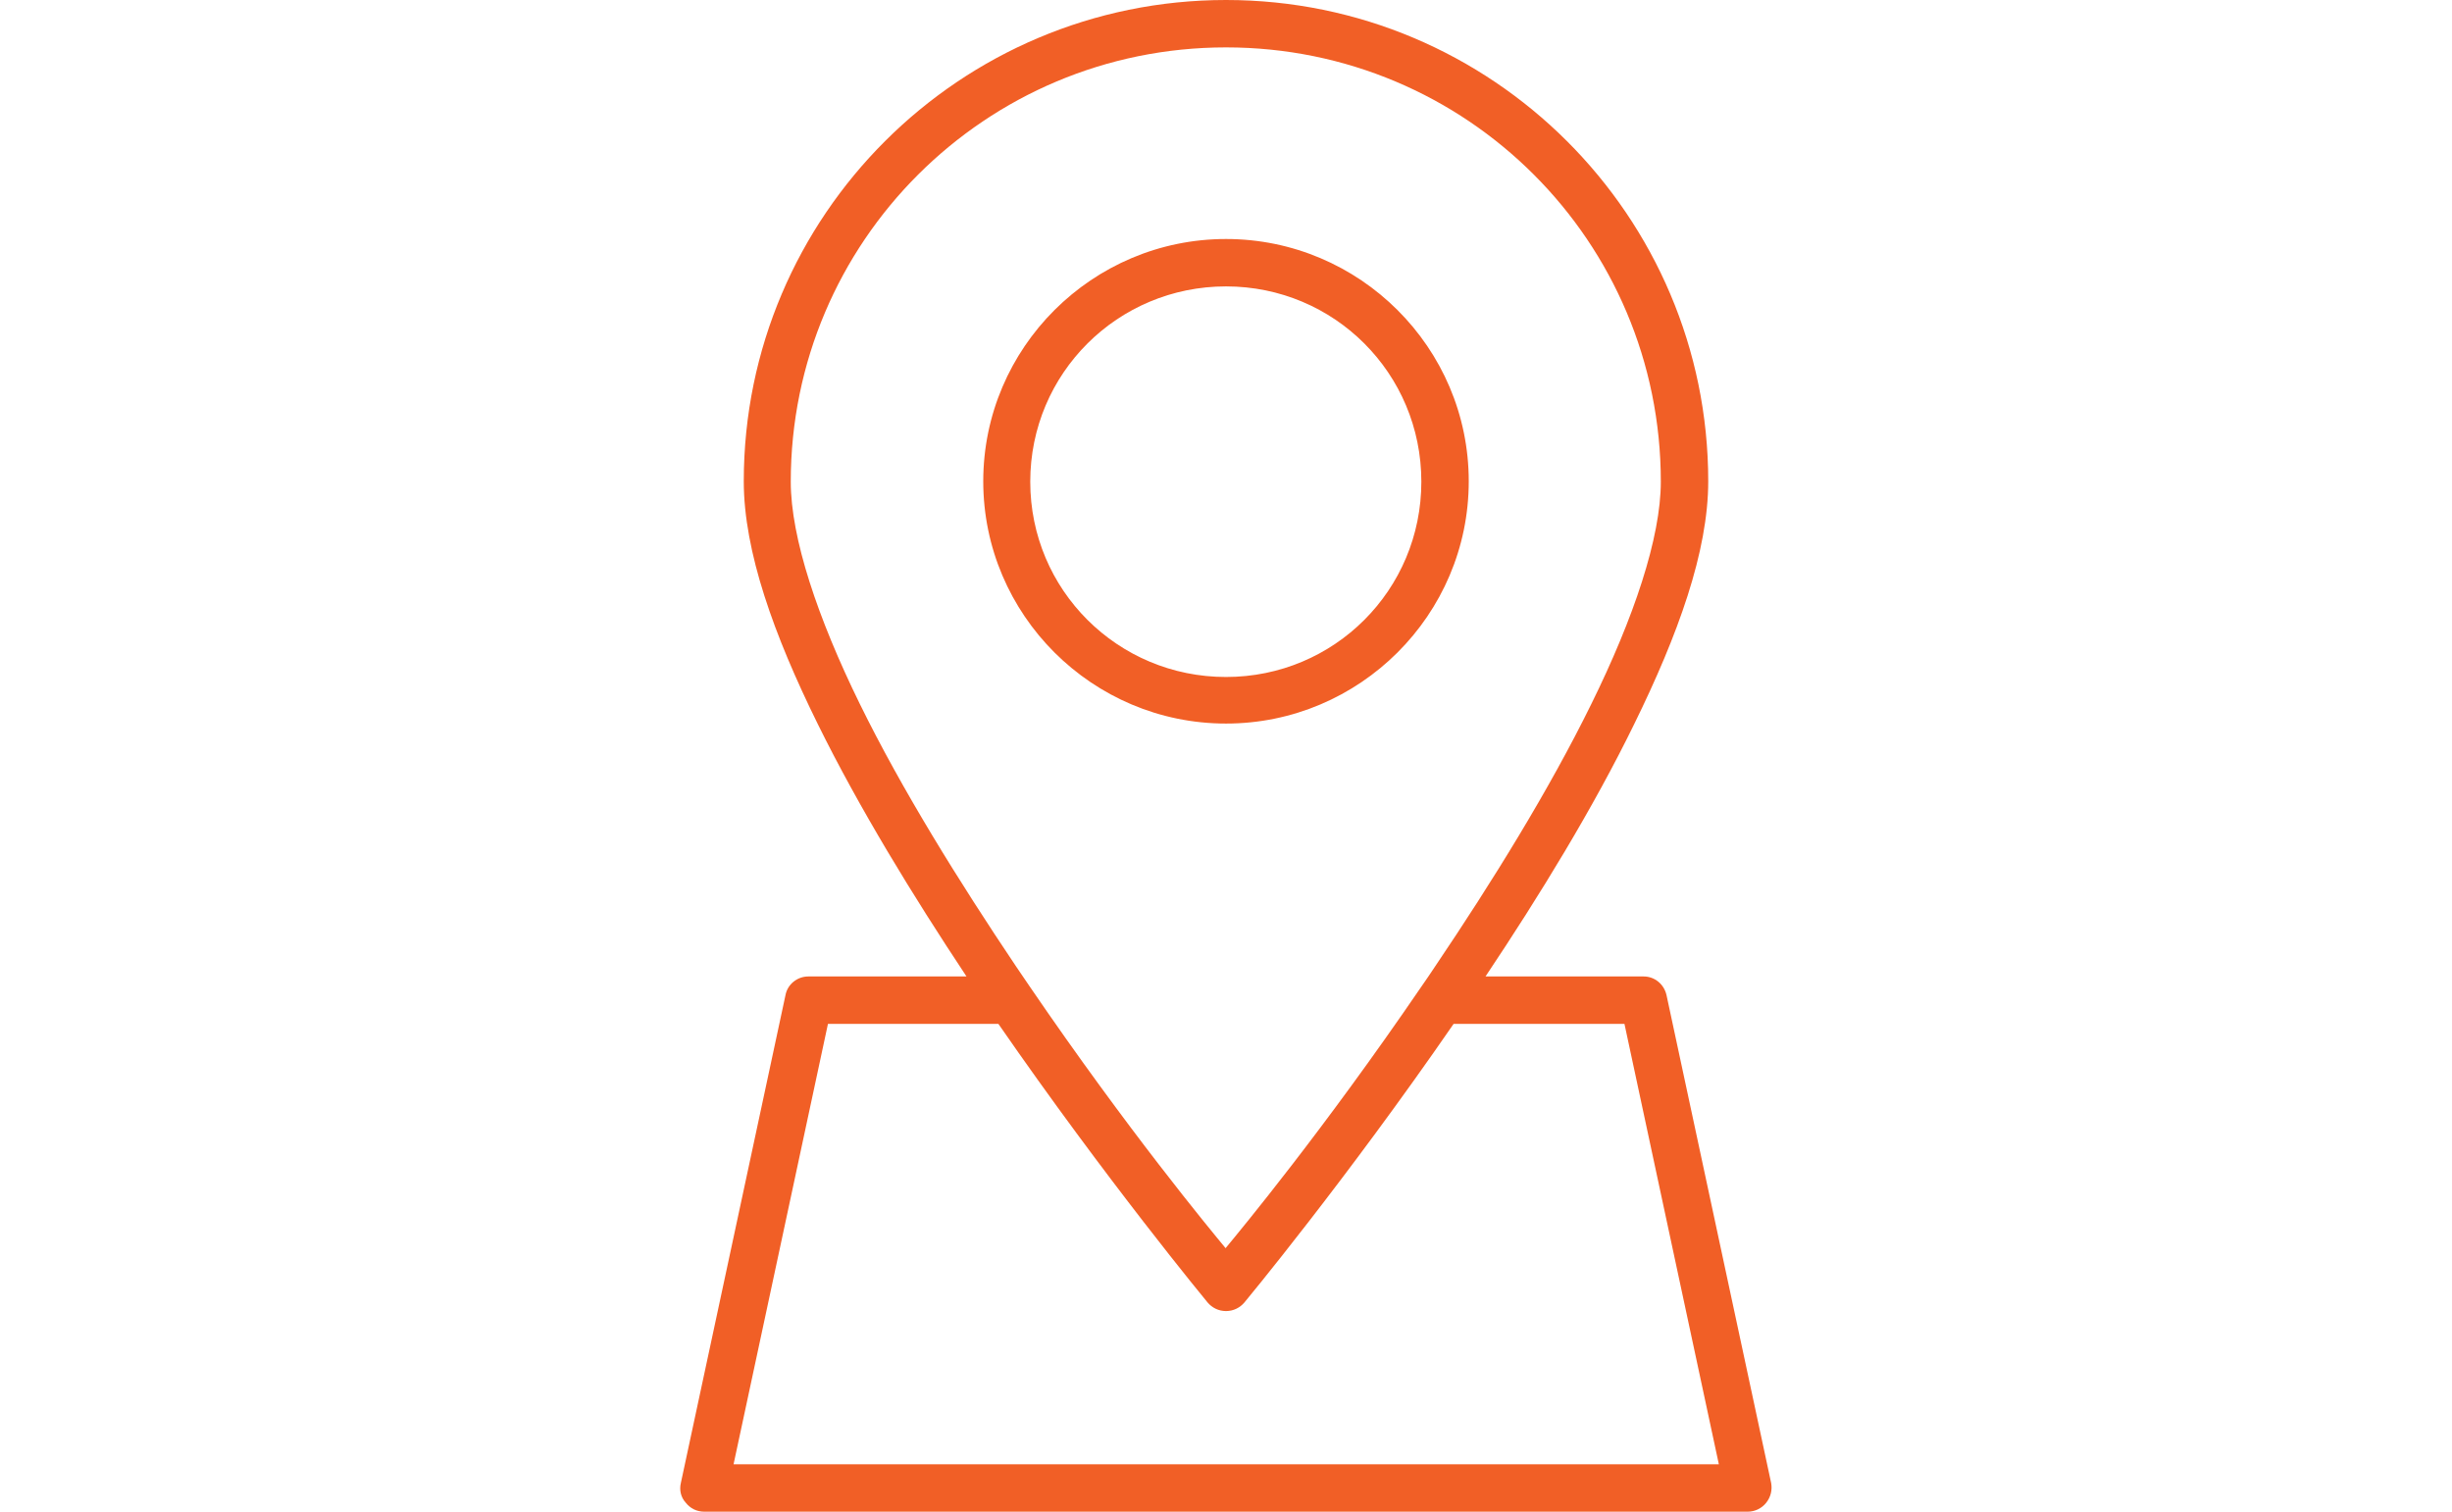 <?xml version="1.0" encoding="UTF-8"?>
<svg id="Layer_2" xmlns="http://www.w3.org/2000/svg" xmlns:xlink="http://www.w3.org/1999/xlink" viewBox="0 0 60 37">
  <defs>
    <style>
      .cls-1 {
        fill: none;
      }

      .cls-2 {
        fill: #f15f26;
      }

      .cls-3 {
        clip-path: url(#clippath);
      }
    </style>
    <clipPath id="clippath">
      <rect class="cls-1" width="60" height="37"/>
    </clipPath>
  </defs>
  <g id="Layer_1-2" data-name="Layer_1">
    <g class="cls-3">
      <path class="cls-2" d="M30,0c-6.51,0-11.8,5.28-11.8,11.78,0,1.72.74,3.77,1.81,5.94,1.01,2.05,2.32,4.19,3.64,6.18h-3.87c-.27,0-.51.19-.56.46l-2.56,11.94c-.04.17,0,.35.12.48.11.14.27.22.45.22h25.54c.17,0,.34-.08.45-.22.11-.14.15-.31.12-.48l-2.56-11.94c-.06-.27-.29-.46-.56-.46h-3.87c1.33-1.99,2.64-4.13,3.64-6.18,1.07-2.18,1.81-4.22,1.81-5.94,0-6.5-5.29-11.78-11.8-11.78h0ZM30,1.16c5.89,0,10.64,4.75,10.64,10.63,0,1.37-.66,3.33-1.7,5.44-1.03,2.1-2.43,4.36-3.82,6.42-.11.17-.23.34-.34.5-2.41,3.53-4.41,5.94-4.79,6.4-.38-.46-2.38-2.87-4.79-6.4-.11-.17-.23-.33-.34-.5-1.39-2.07-2.79-4.32-3.82-6.42-1.03-2.1-1.69-4.06-1.69-5.44,0-5.87,4.76-10.63,10.65-10.63h0ZM30,5.85c-3.27,0-5.94,2.66-5.94,5.93s2.67,5.93,5.94,5.93,5.94-2.66,5.94-5.93-2.67-5.93-5.94-5.93ZM30,7.01c2.65,0,4.78,2.13,4.78,4.78s-2.13,4.78-4.78,4.78-4.79-2.13-4.79-4.78,2.14-4.78,4.79-4.78ZM20.25,25.06h4.18c2.64,3.82,5.12,6.82,5.12,6.82h0c.11.13.27.21.45.21s.34-.08.45-.21c0,0,2.48-2.99,5.12-6.82h4.18l2.31,10.78h-24.11l2.31-10.78Z"/>
    </g>
  </g>
</svg>
